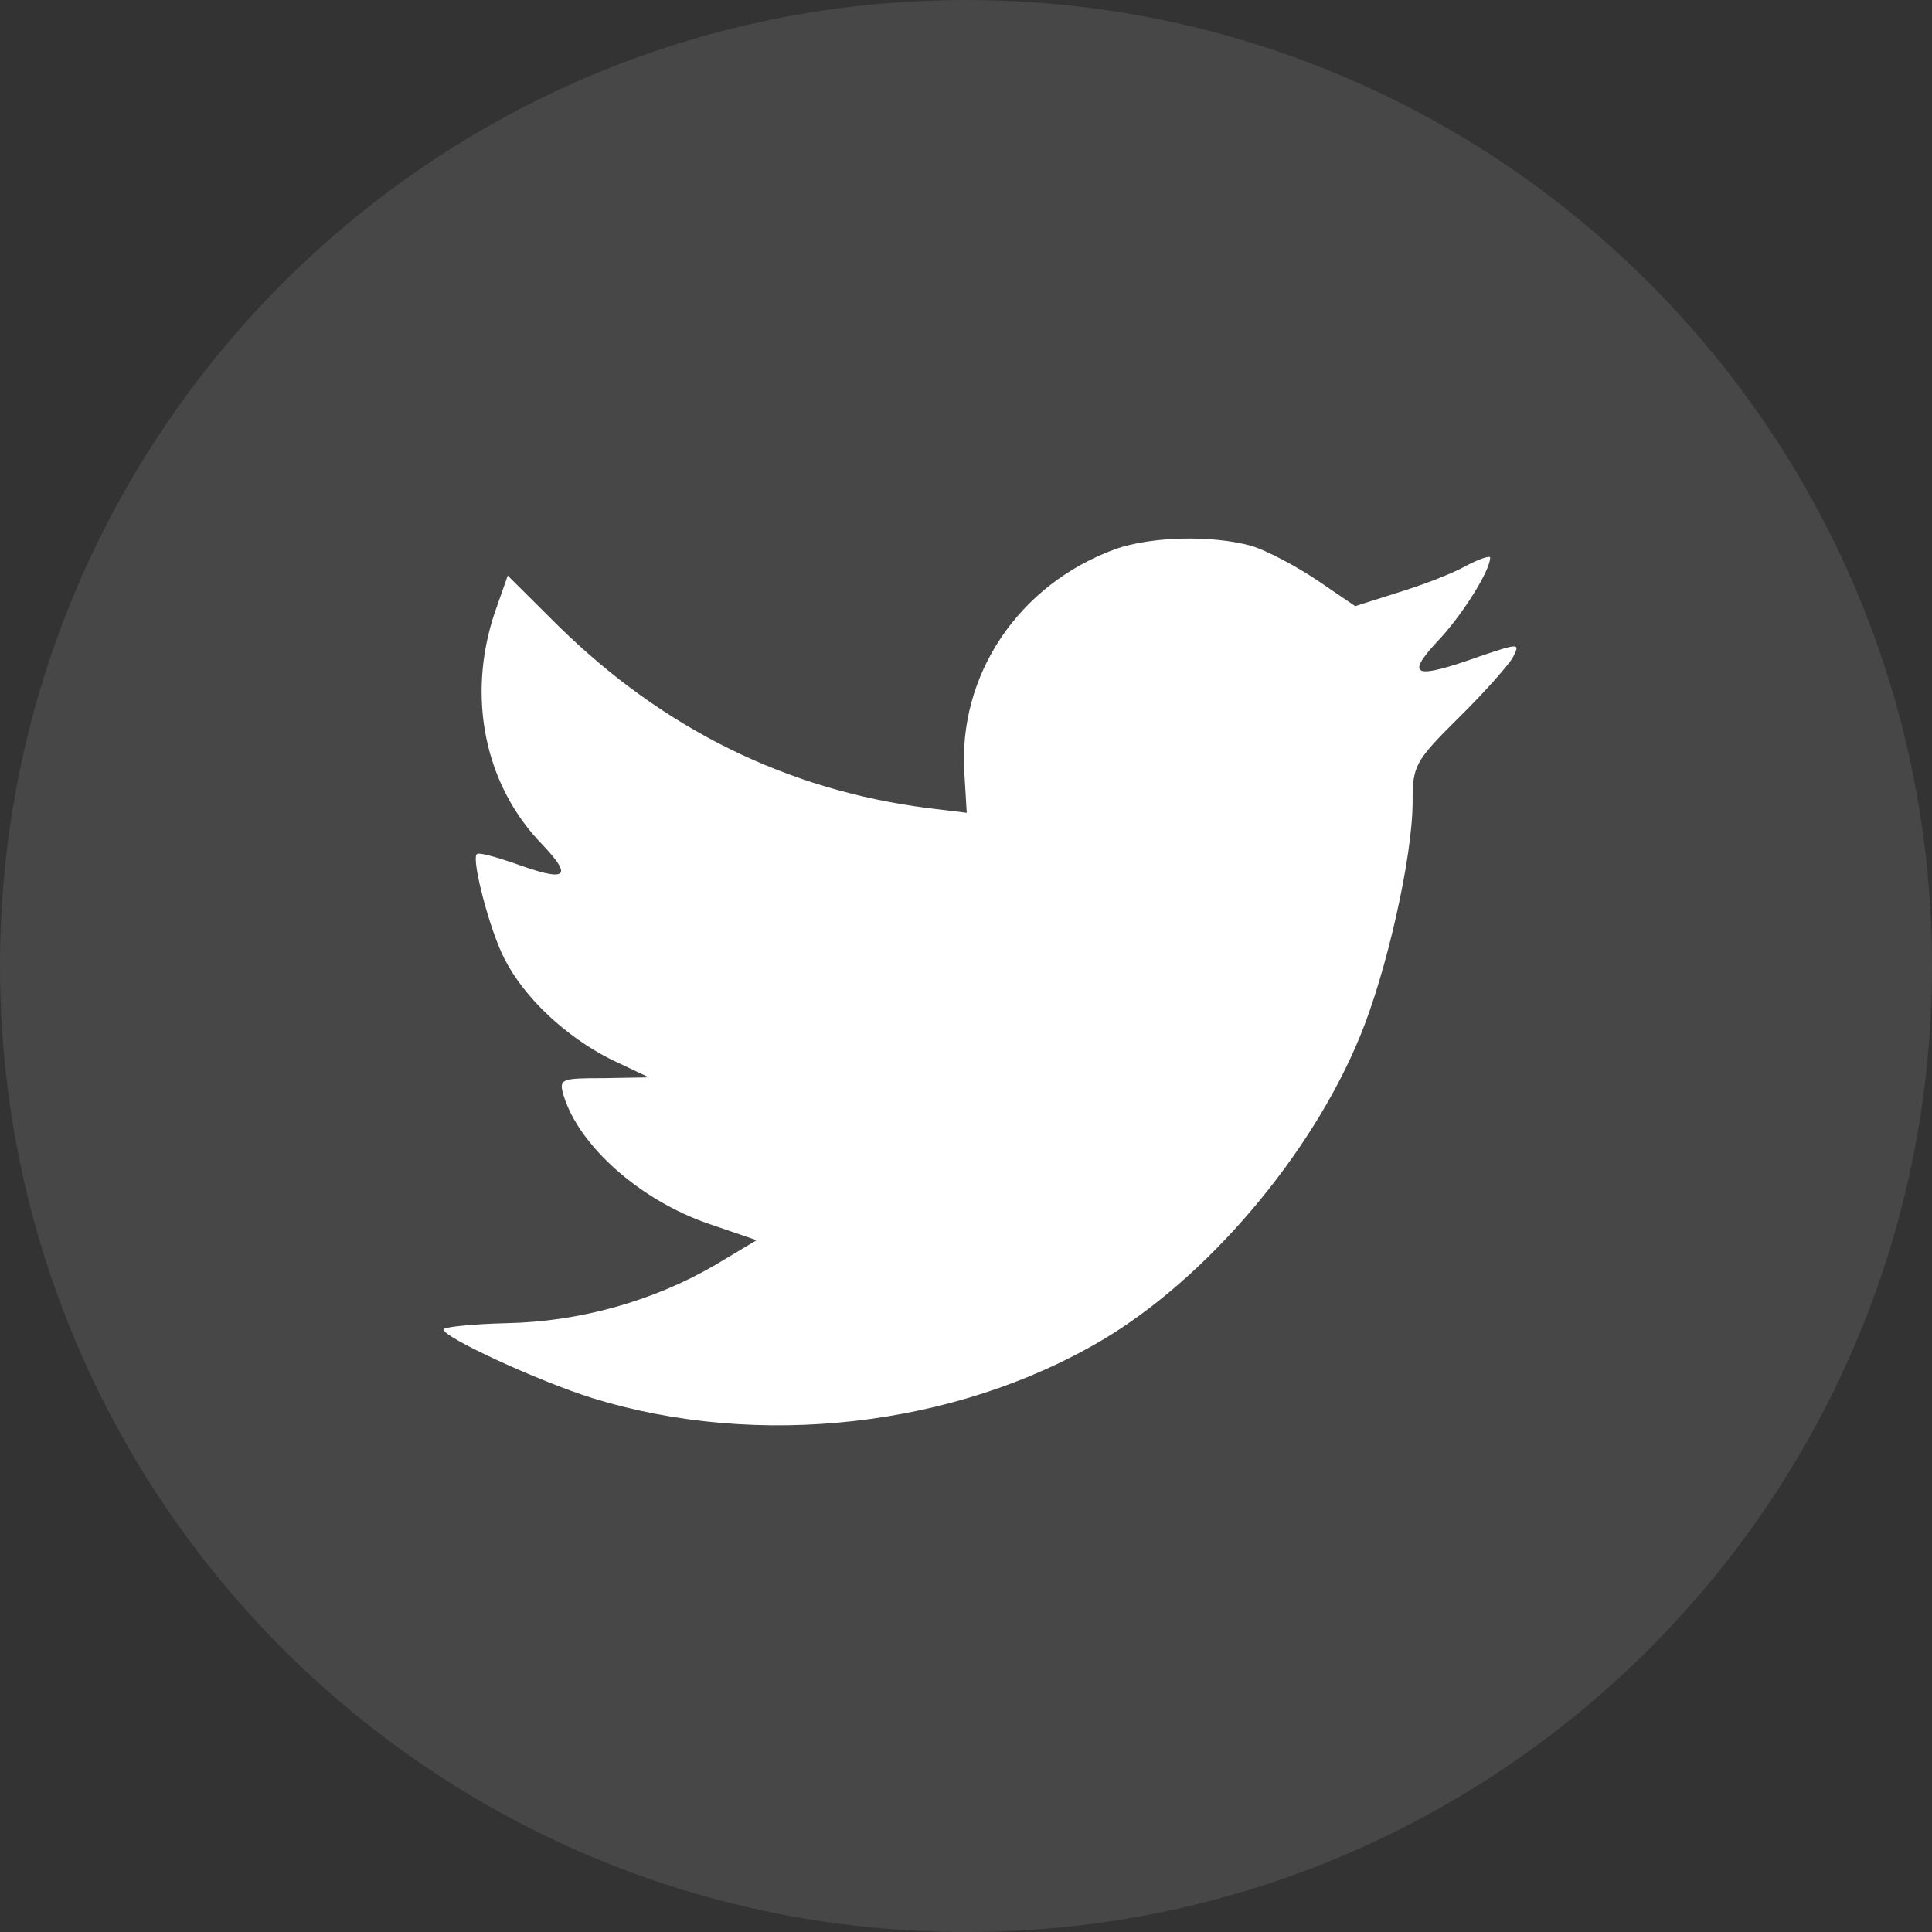 <svg width="56" height="56" viewBox="0 0 56 56" fill="none" xmlns="http://www.w3.org/2000/svg">
<rect x="0" y="0" width="56" height="56" fill="#333333" stroke="none"/>
<path opacity="0.1" fill-rule="evenodd" clip-rule="evenodd" d="M0 28C0 12.536 12.536 0 28 0C43.464 0 56 12.536 56 28C56 43.464 43.464 56 28 56C12.536 56 0 43.464 0 28Z" fill="white"/>
<path fill-rule="evenodd" clip-rule="evenodd" d="M27.955 22.447L28.022 23.559L26.898 23.423C22.808 22.901 19.235 21.131 16.2 18.159L14.717 16.684L14.335 17.773C13.526 20.201 14.043 22.765 15.728 24.489C16.627 25.442 16.425 25.578 14.874 25.011C14.335 24.83 13.863 24.694 13.818 24.762C13.661 24.921 14.2 26.985 14.627 27.802C15.211 28.937 16.403 30.048 17.706 30.706L18.808 31.228L17.504 31.251C16.245 31.251 16.2 31.274 16.335 31.75C16.785 33.225 18.56 34.791 20.538 35.471L21.931 35.948L20.718 36.674C18.92 37.718 16.807 38.308 14.694 38.353C13.683 38.376 12.852 38.466 12.852 38.535C12.852 38.761 15.594 40.032 17.189 40.531C21.976 42.006 27.663 41.371 31.933 38.852C34.967 37.06 38.001 33.497 39.417 30.048C40.181 28.21 40.945 24.852 40.945 23.241C40.945 22.198 41.013 22.062 42.271 20.814C43.013 20.087 43.71 19.293 43.845 19.067C44.069 18.635 44.047 18.635 42.901 19.021C40.99 19.702 40.721 19.611 41.665 18.59C42.361 17.864 43.193 16.548 43.193 16.162C43.193 16.094 42.856 16.207 42.474 16.412C42.069 16.639 41.17 16.979 40.496 17.183L39.282 17.569L38.181 16.82C37.574 16.412 36.72 15.958 36.271 15.822C35.124 15.504 33.371 15.55 32.337 15.913C29.528 16.934 27.753 19.566 27.955 22.447Z" fill="white"/>
</svg>

